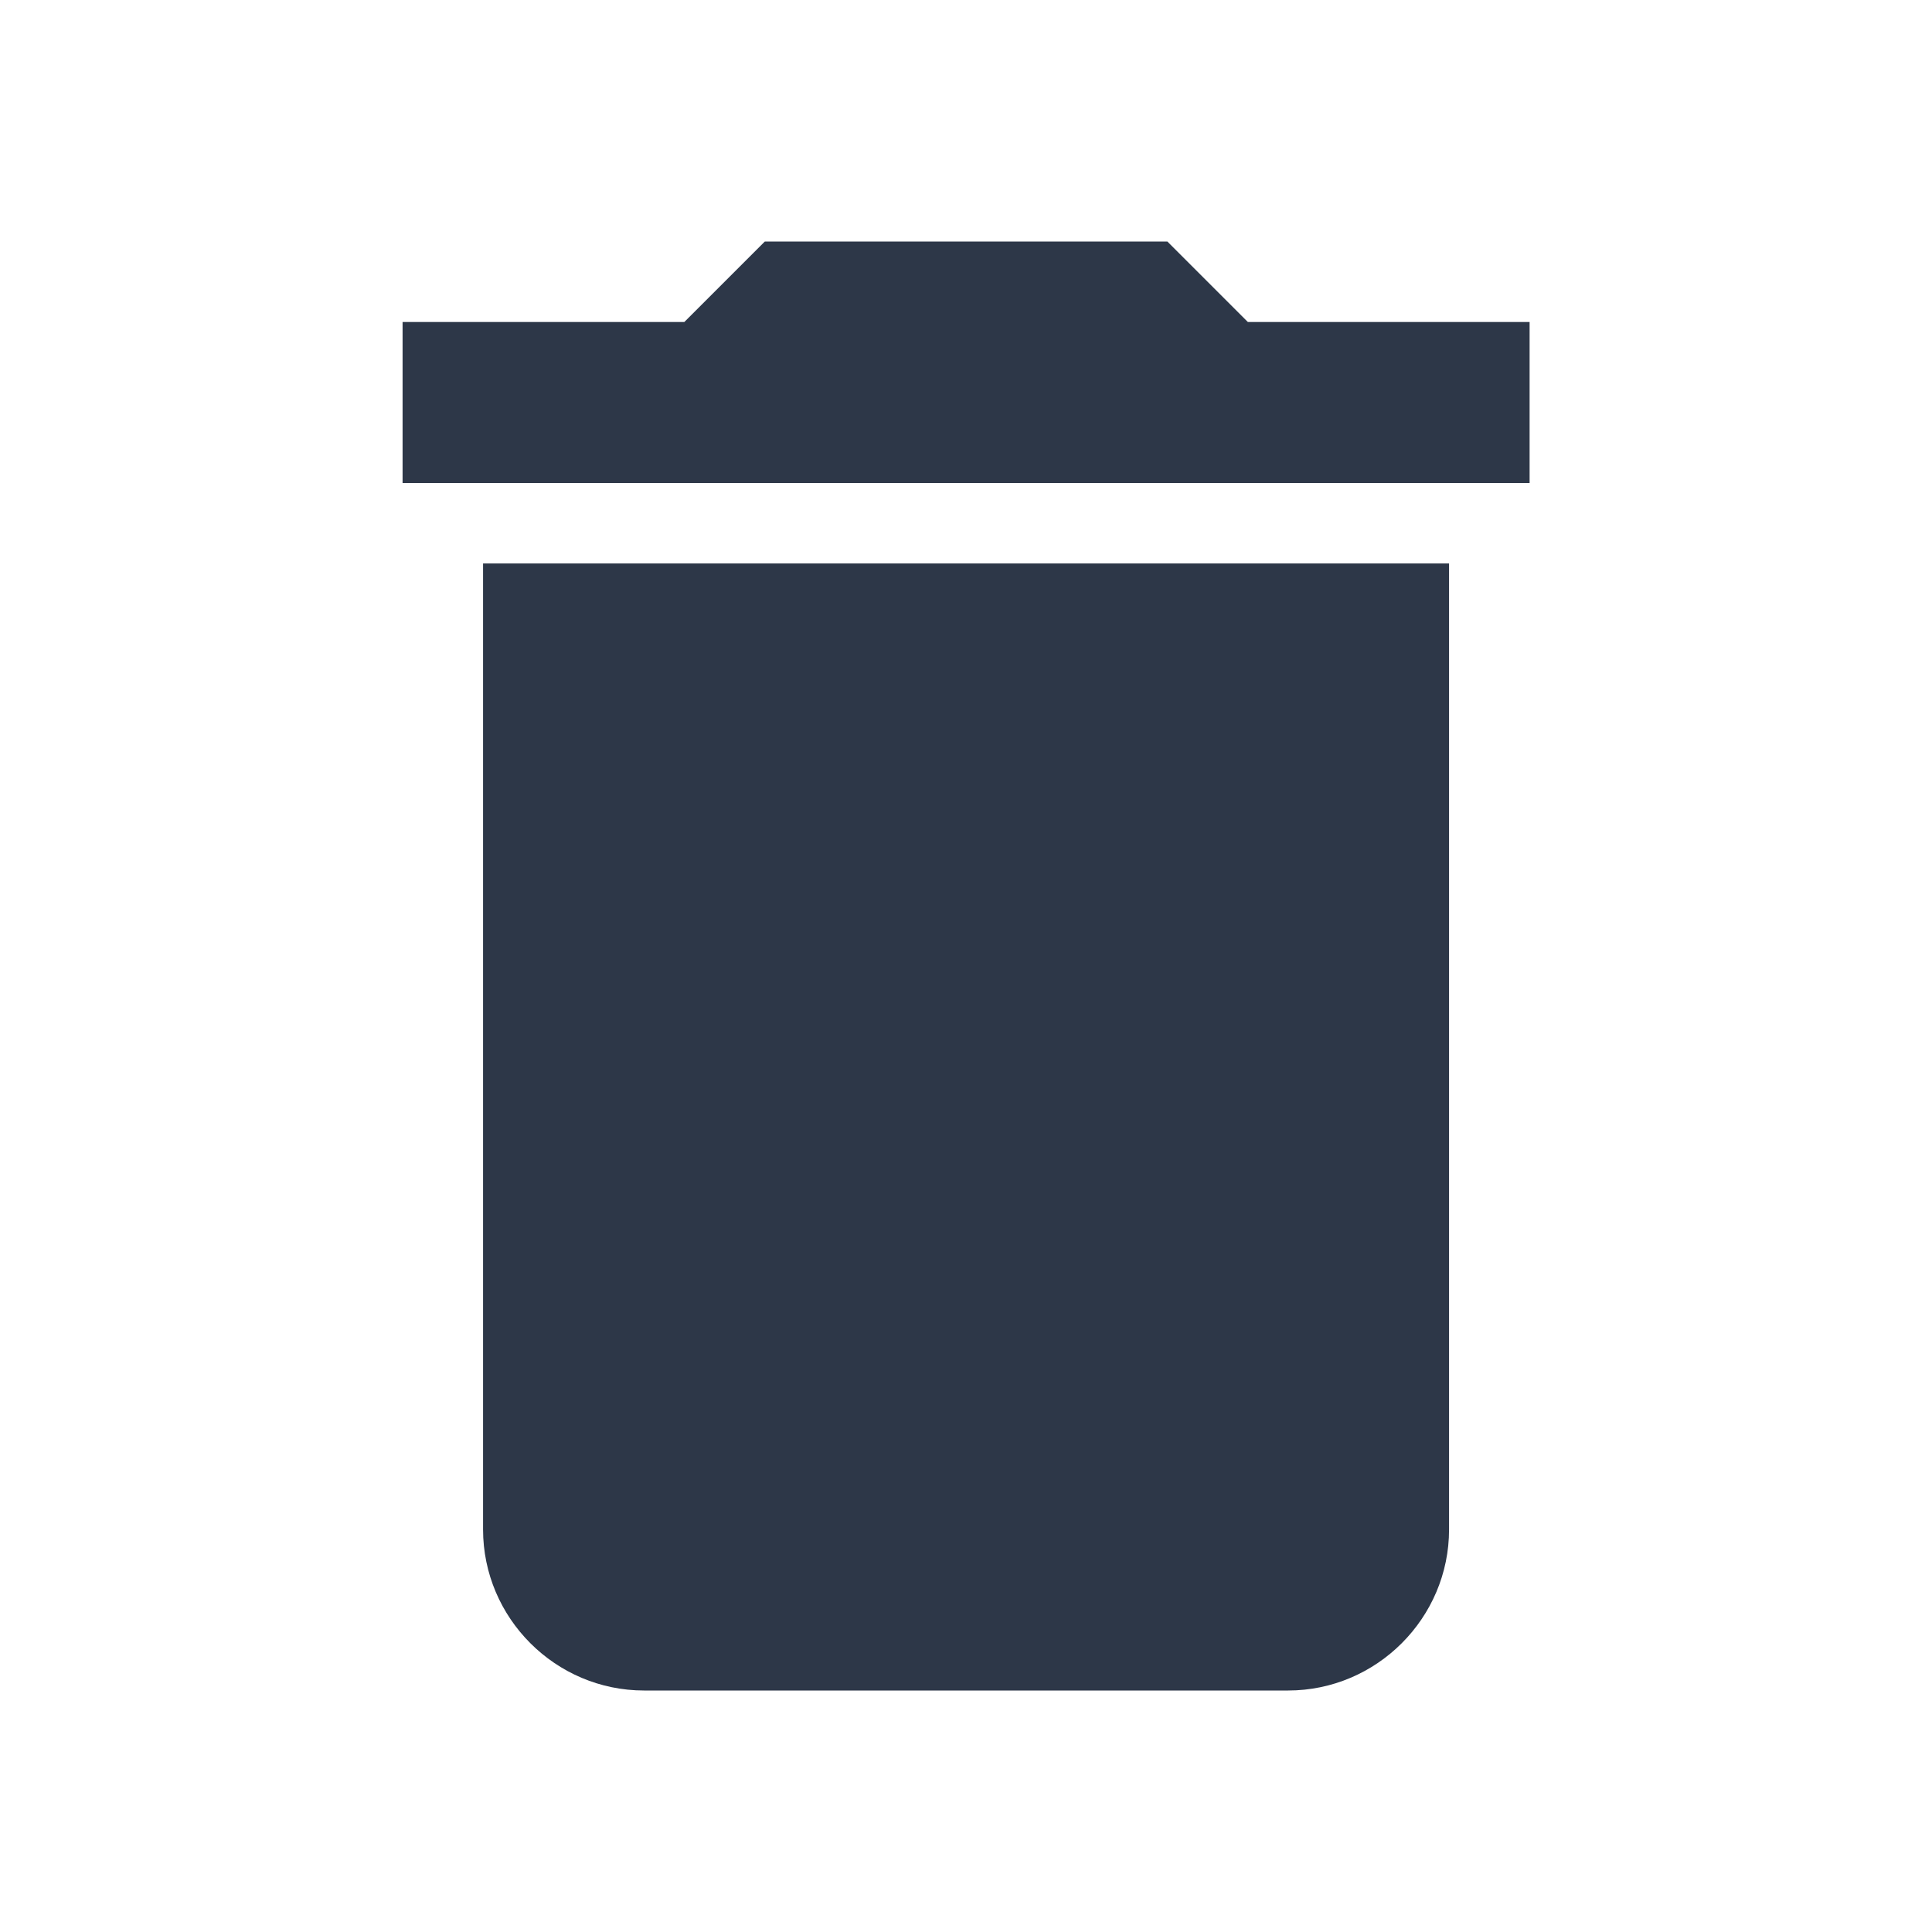 <svg width="32" height="32" viewBox="0 0 32 32" fill="none" xmlns="http://www.w3.org/2000/svg">
<path d="M8.001 25.333C8.001 26.8 9.201 28 10.668 28H21.335C22.801 28 24.001 26.8 24.001 25.333V9.333H8.001V25.333ZM25.335 5.333H20.668L19.335 4H12.668L11.335 5.333H6.668V8H25.335V5.333Z" fill="#2D3748"/>
</svg>
